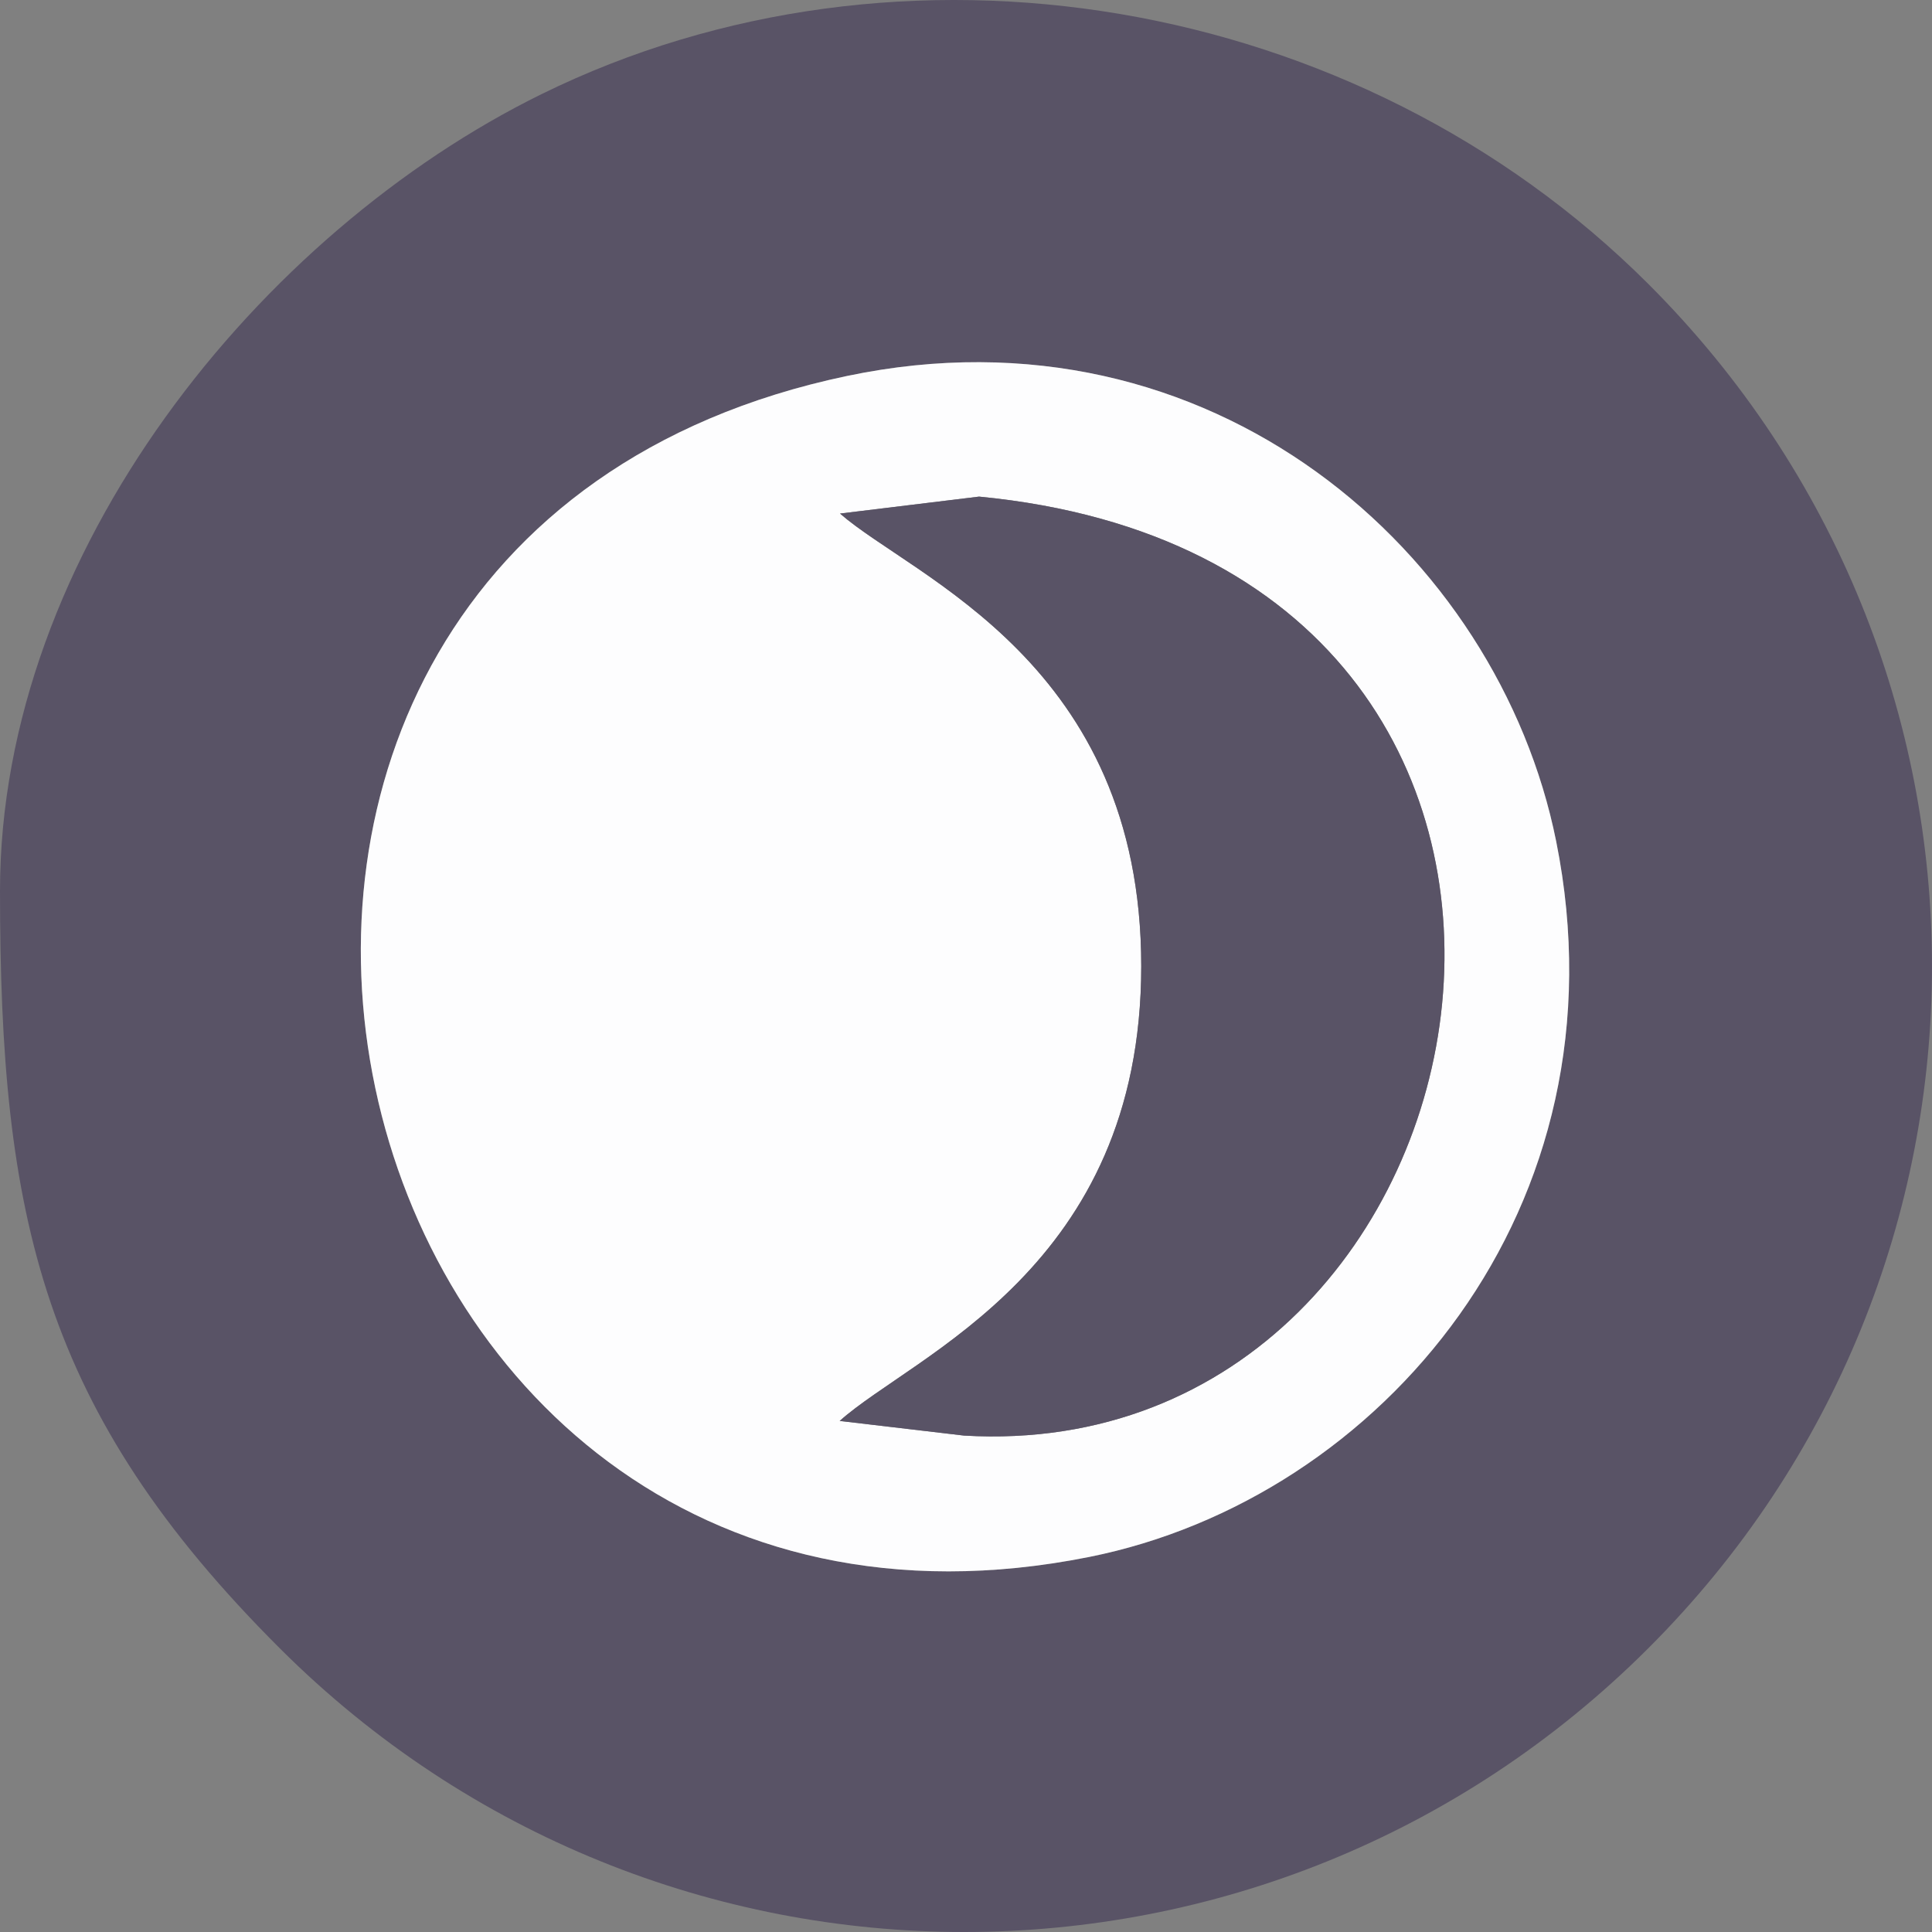 <?xml version="1.0" encoding="UTF-8"?>
<!DOCTYPE svg PUBLIC "-//W3C//DTD SVG 1.1//EN" "http://www.w3.org/Graphics/SVG/1.1/DTD/svg11.dtd">
<!-- Creator: CorelDRAW -->
<svg xmlns="http://www.w3.org/2000/svg" xml:space="preserve" width="1080px" height="1080px" version="1.1" style="shape-rendering:geometricPrecision; text-rendering:geometricPrecision; image-rendering:optimizeQuality; fill-rule:evenodd; clip-rule:evenodd"
viewBox="0 0 1080 1080"
 xmlns:xlink="http://www.w3.org/1999/xlink"
 xmlns:xodm="http://www.corel.com/coreldraw/odm/2003">
 <rect x="0" y="0" width="1080" height="1080" fill="#808080" stroke="none"/>
 <defs>
  <style type="text/css">
   <![CDATA[
    .fil0 {fill:#595366}
    .fil1 {fill:#FDFDFE}
   ]]>
  </style>
 </defs>
 <g id="Capa_x0020_1">
  <g id="Siniestro">
   <path class="fil0" d="M473.53 210.16c203.64,-42.73 364.01,99.11 396.37,260.1 41.21,205.04 -98.49,367.56 -261.06,400.09 -437.96,87.65 -581.07,-566.64 -135.31,-660.19zm-473.53 287.88c0,182.31 23.45,290.7 156.56,423.53 211.7,211.24 552.97,211.24 764.67,0 211.69,-211.25 211.69,-551.79 0,-763.03 -162.79,-162.44 -418.39,-204.19 -618.3,-106.02 -157.38,77.28 -302.93,256.18 -302.93,445.52z"/>
   <path class="fil1" d="M469.57 287.08l77.75 -9.47c392.38,37.82 300.64,543.05 -8.42,524.89l-69.51 -8.19c41.5,-37.17 168.57,-85.2 168.57,-254.25 0,-169.65 -127.26,-217.04 -168.39,-252.98zm3.96 -76.92c-445.76,93.55 -302.65,747.84 135.31,660.19 162.57,-32.53 302.27,-195.05 261.06,-400.09 -32.36,-160.99 -192.73,-302.83 -396.37,-260.1z"/>
   <path class="fil0" d="M538.9 802.5c309.06,18.16 400.8,-487.07 8.42,-524.89l-77.75 9.47c41.13,35.94 168.39,83.33 168.39,252.98 0,169.05 -127.07,217.08 -168.57,254.25l69.51 8.19z"/>
  </g>
 </g>
</svg>
